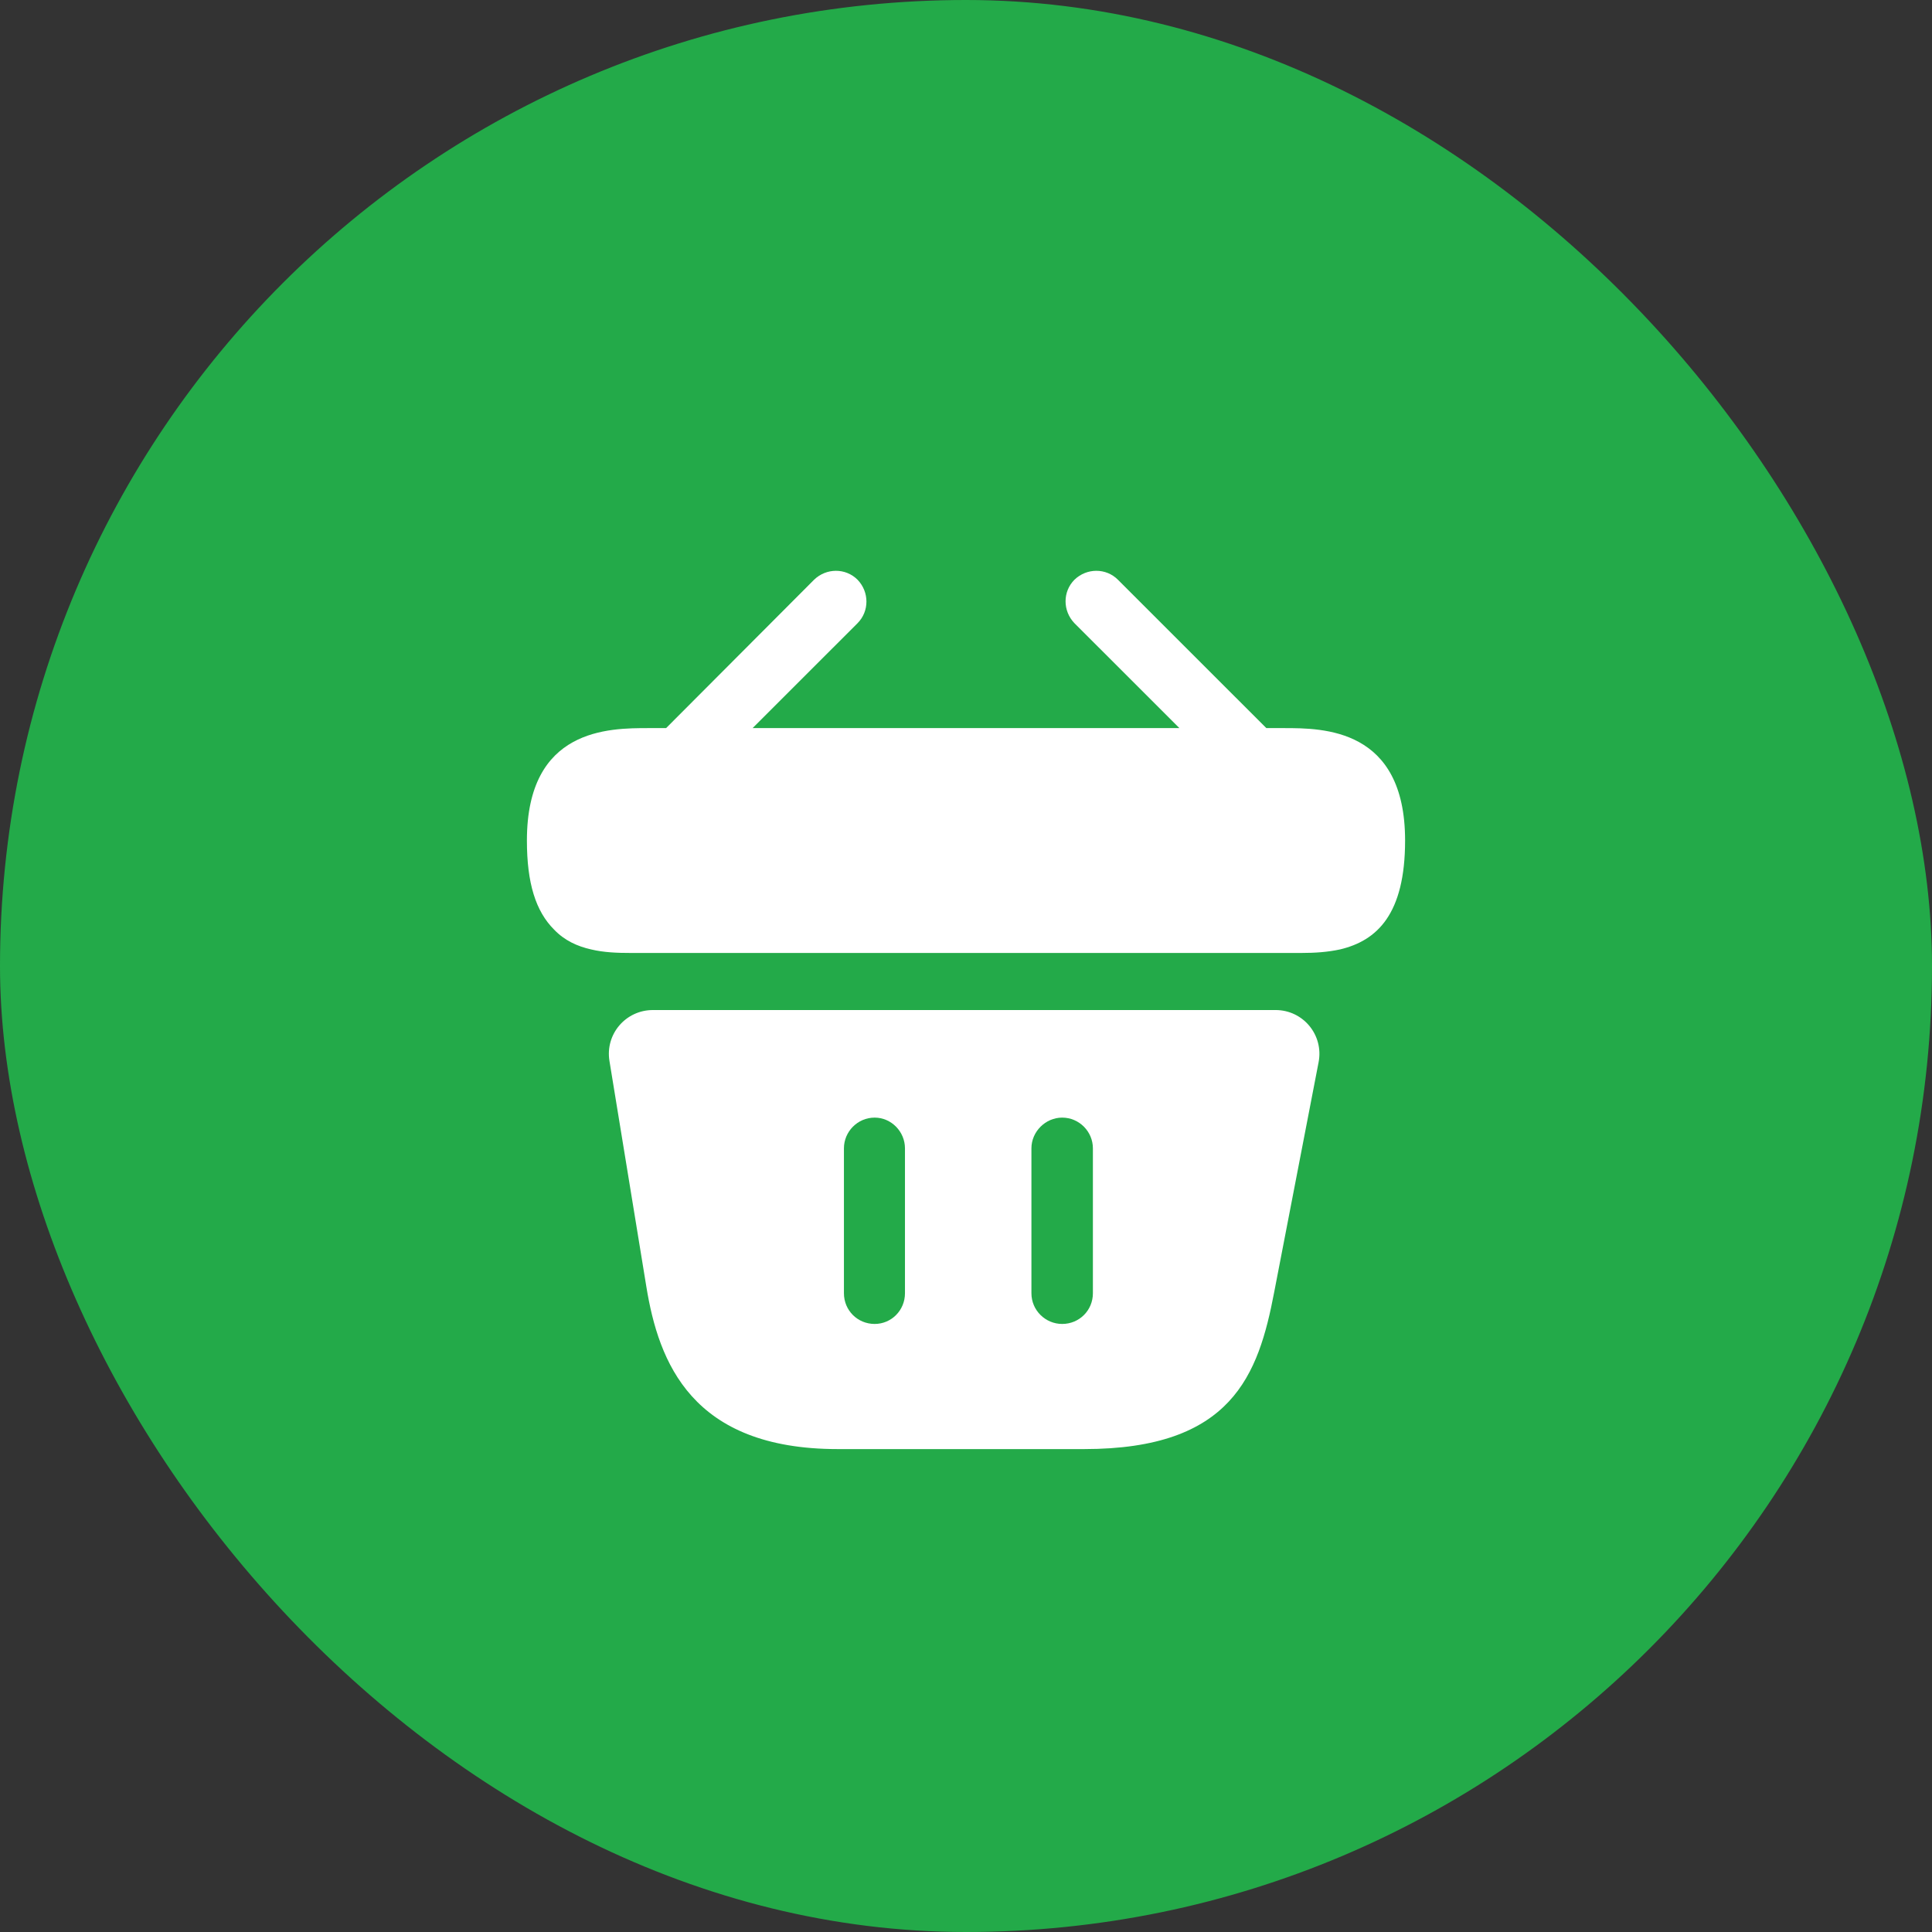 <svg width="44" height="44" viewBox="0 0 44 44" fill="none" xmlns="http://www.w3.org/2000/svg">
<rect x="0" y="0" width="44" height="44" fill="#333333" stroke="none"/>
<rect width="44" height="44" rx="22" fill="#23AA49"/>
<path d="M29.24 16.582H28.84L25.46 13.203C25.19 12.932 24.75 12.932 24.47 13.203C24.2 13.473 24.2 13.912 24.47 14.193L26.86 16.582H17.14L19.53 14.193C19.8 13.922 19.8 13.482 19.53 13.203C19.26 12.932 18.82 12.932 18.54 13.203L15.17 16.582H14.77C13.87 16.582 12 16.582 12 19.142C12 20.113 12.2 20.753 12.62 21.172C12.86 21.422 13.15 21.552 13.46 21.622C13.75 21.692 14.06 21.703 14.36 21.703H29.64C29.95 21.703 30.24 21.683 30.52 21.622C31.36 21.422 32 20.823 32 19.142C32 16.582 30.13 16.582 29.24 16.582Z" fill="white"/>
<path d="M29.05 23.003H14.87C14.25 23.003 13.78 23.552 13.88 24.163L14.72 29.302C15 31.023 15.75 33.002 19.08 33.002H24.69C28.06 33.002 28.66 31.312 29.02 29.422L30.03 24.192C30.15 23.573 29.68 23.003 29.05 23.003ZM20.61 29.453C20.61 29.843 20.3 30.152 19.92 30.152C19.53 30.152 19.22 29.843 19.22 29.453V26.152C19.22 25.773 19.53 25.453 19.92 25.453C20.3 25.453 20.61 25.773 20.61 26.152V29.453ZM24.89 29.453C24.89 29.843 24.58 30.152 24.19 30.152C23.81 30.152 23.49 29.843 23.49 29.453V26.152C23.49 25.773 23.81 25.453 24.19 25.453C24.58 25.453 24.89 25.773 24.89 26.152V29.453Z" fill="white"/>
</svg>
